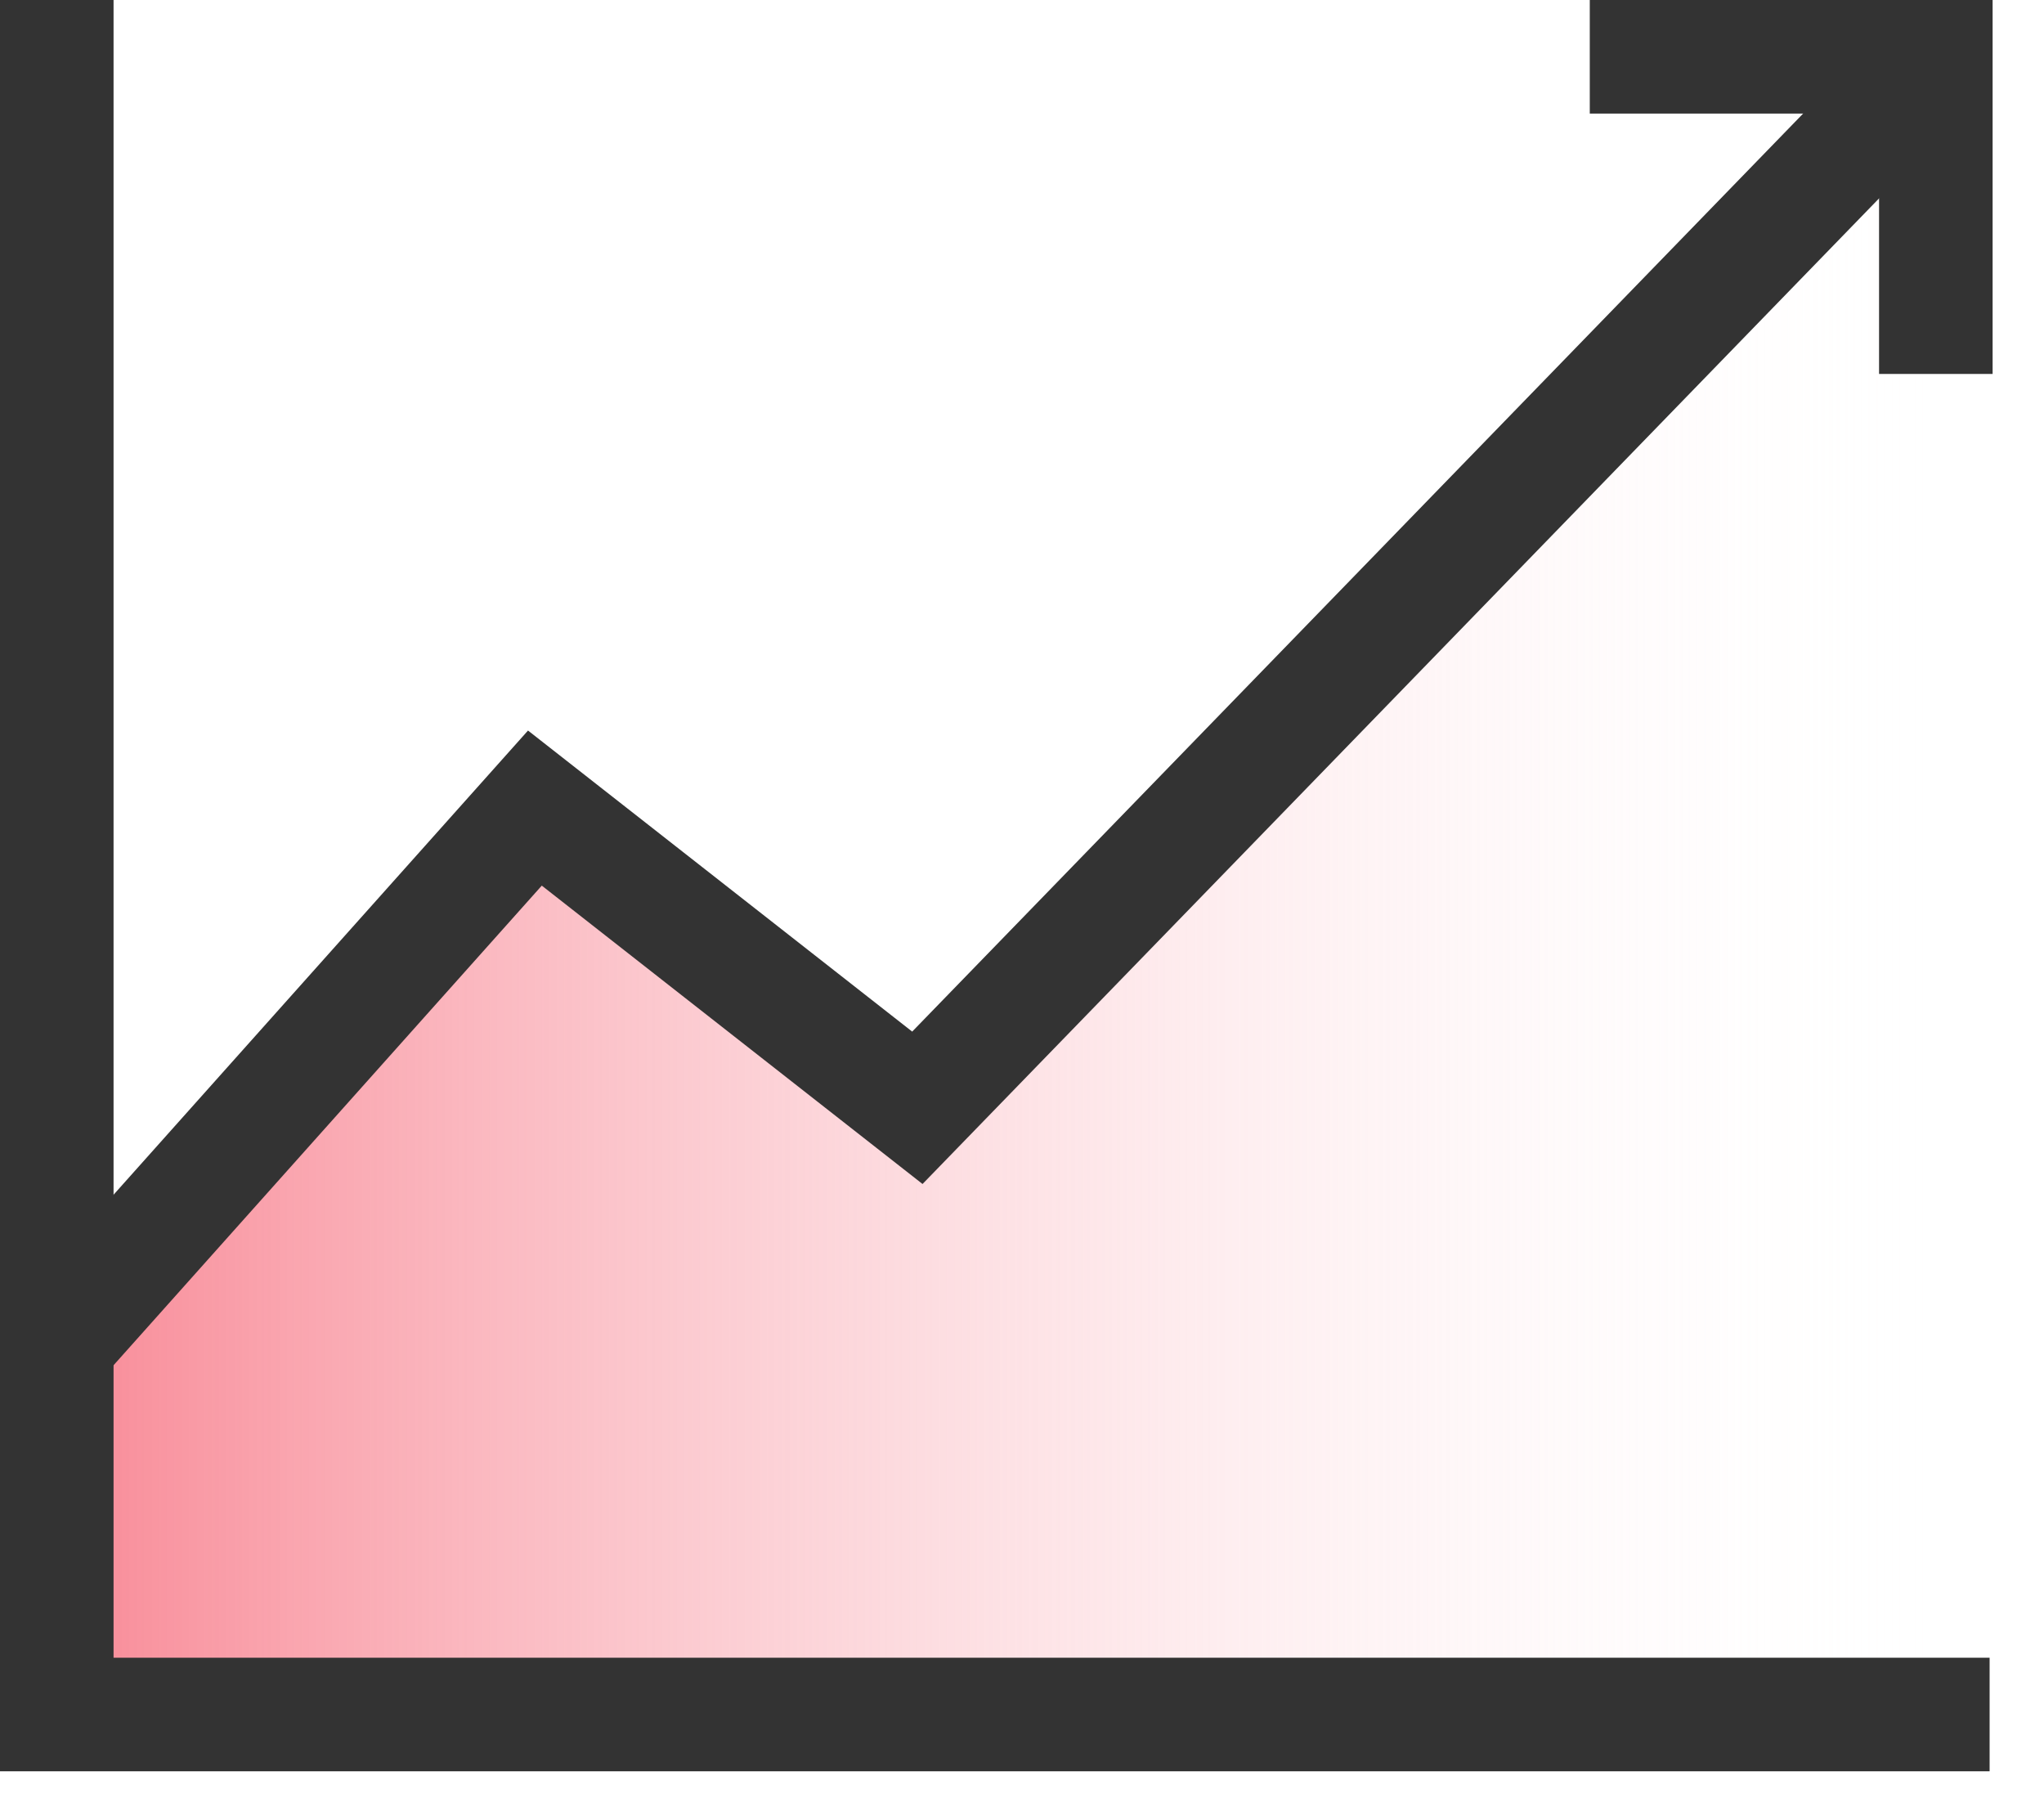 <?xml version="1.0" encoding="UTF-8"?>
<svg width="36px" height="32px" viewBox="0 0 36 32" version="1.1" xmlns="http://www.w3.org/2000/svg" xmlns:xlink="http://www.w3.org/1999/xlink">
    <!-- Generator: Sketch 46.2 (44496) - http://www.bohemiancoding.com/sketch -->
    <title>icon-rank-1</title>
    <desc>Created with Sketch.</desc>
    <defs>
        <linearGradient x1="100%" y1="78.834%" x2="0%" y2="78.834%" id="linearGradient-1">
            <stop stop-color="#FFFFFF" stop-opacity="0" offset="0%"></stop>
            <stop stop-color="#F88895" offset="100%"></stop>
        </linearGradient>
    </defs>
    <g id="Screens" stroke="none" stroke-width="1" fill="none" fill-rule="evenodd">
        <g id="icon-rank-1" transform="translate(1, 0)">
            <polyline id="Path-4-Copy" fill="url(#linearGradient-1)" points="0.093 23.66 8.514 14.23 15.25 19.508 33.215 1 33.215 29.675 -1.13686838e-13 29.675"></polyline>
            <polyline id="Path-2" stroke="#333333" stroke-width="2" points="1.13686838e-13 0 1.13686838e-13 30.192 34.042 30.192"></polyline>
            <polyline id="Path-4" stroke="#333333" stroke-width="2" points="0 23.66 8.421 14.23 15.157 19.508 33.122 1"></polyline>
            <polyline id="Path-5" stroke="#333333" stroke-width="2" points="27 1 33.095 1 33.095 6.585"></polyline>
        </g>
    </g>
</svg>